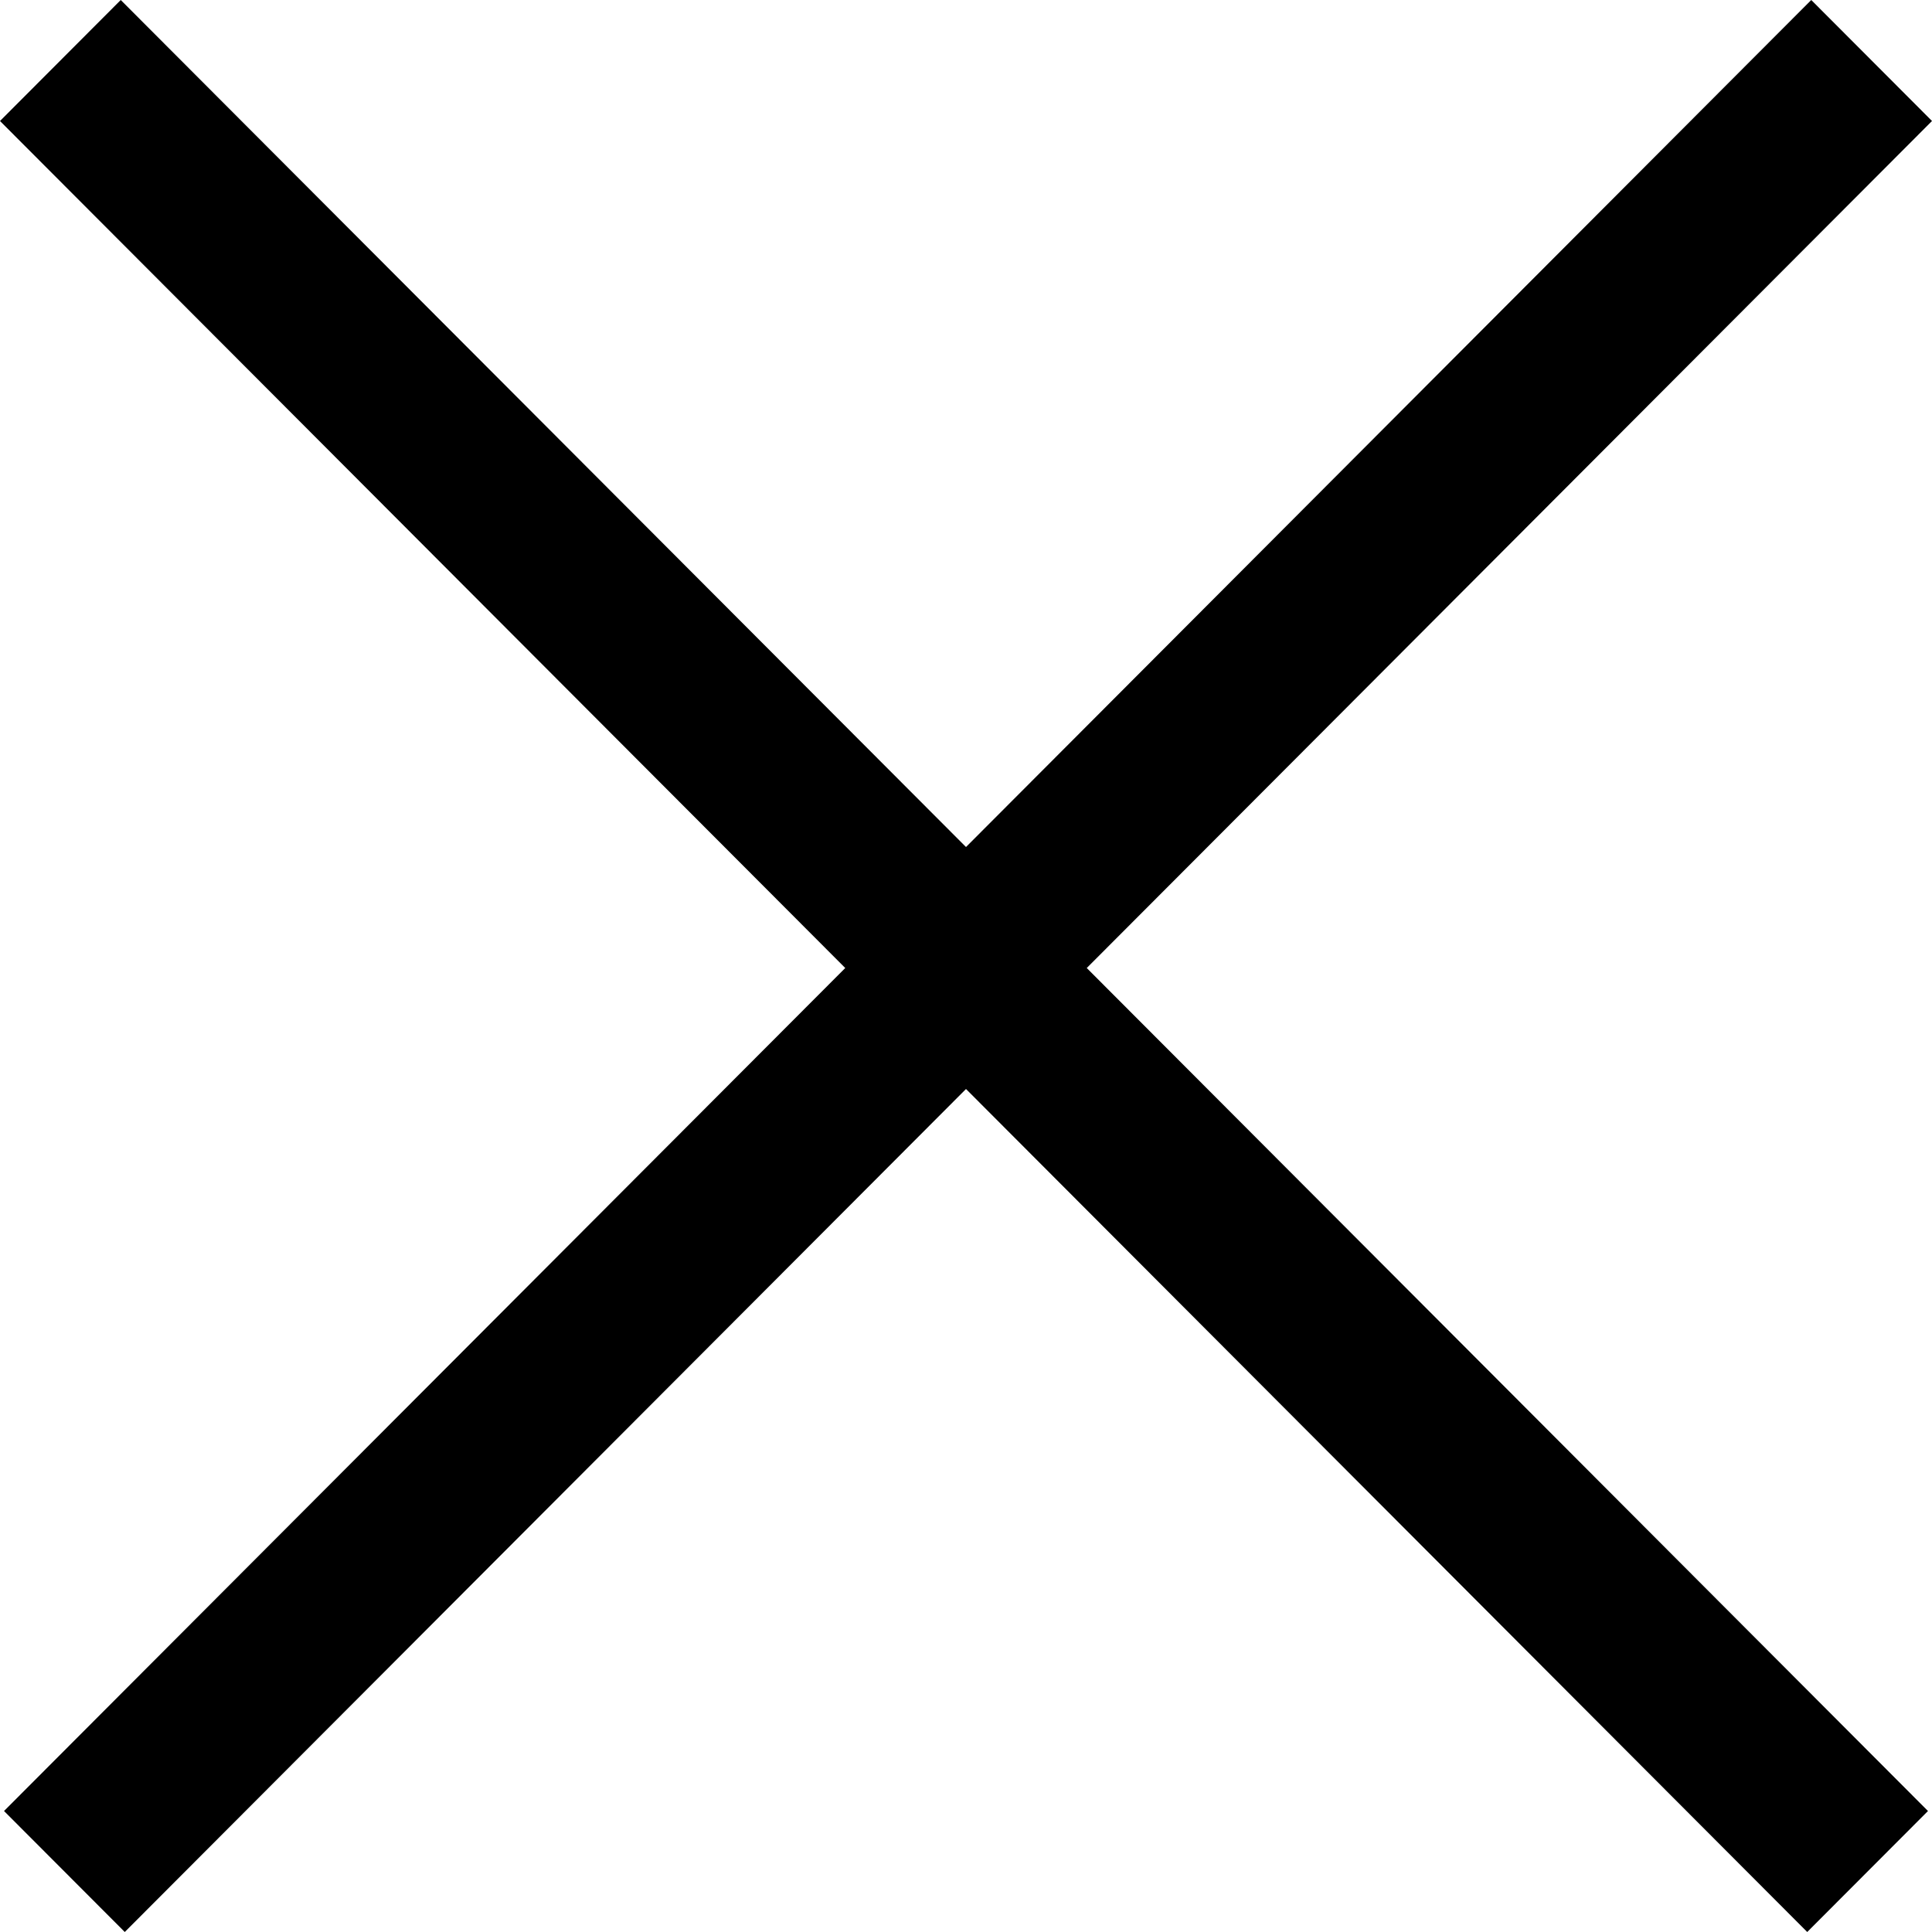 <?xml version="1.0" encoding="UTF-8"?>
<svg width="24px" height="24px" viewBox="0 0 24 24" version="1.1" xmlns="http://www.w3.org/2000/svg" xmlns:xlink="http://www.w3.org/1999/xlink">
    <!-- Generator: Sketch 52.5 (67469) - http://www.bohemiancoding.com/sketch -->
    <title>Path</title>
    <desc>Created with Sketch.</desc>
    <g id="Cart/Checkout" stroke="none" stroke-width="1" fill="none" fill-rule="evenodd">
        <g id="Cart" transform="translate(-1330, -30)" fill="#000000">
            <polygon id="Path" points="1331.5 30 1330 31.503 1340.5 42.025 1330.05 52.497 1331.55 54 1342 43.528 1352.45 54 1353.95 52.497 1343.5 42.025 1354 31.503 1352.5 30 1342 40.522"></polygon>
        </g>
    </g>
</svg>